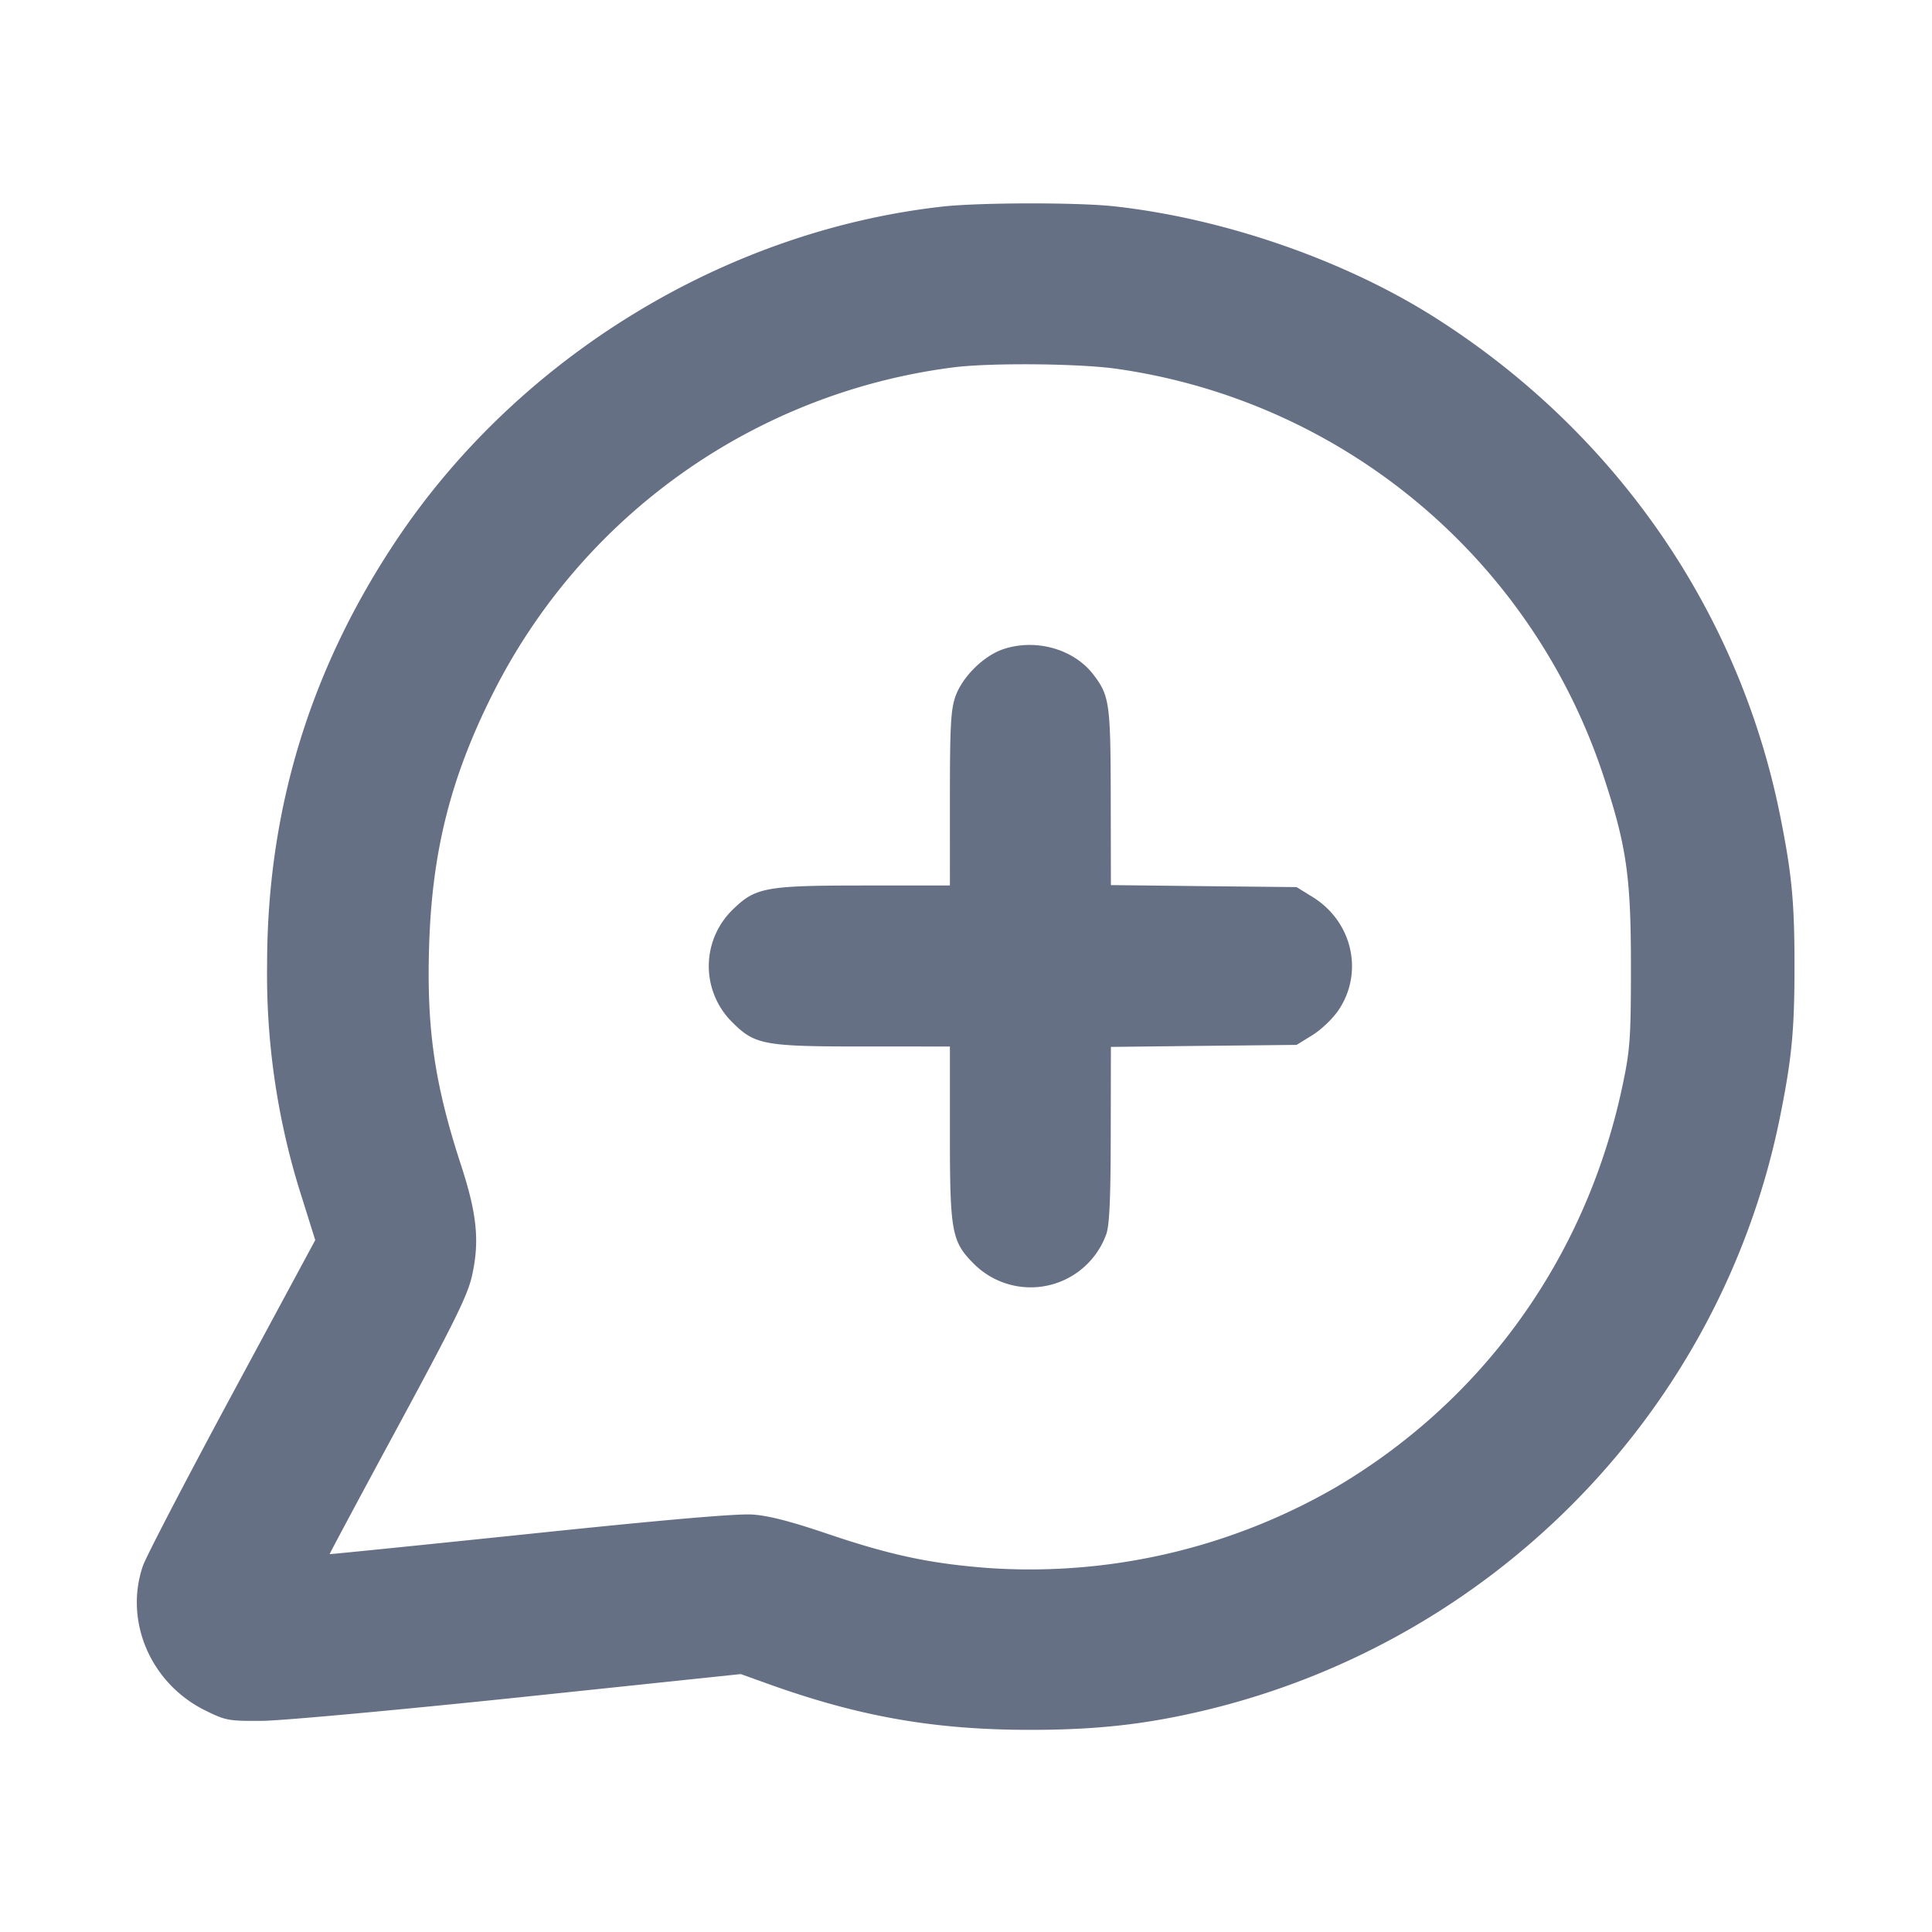 <svg width="24" height="24" fill="none" xmlns="http://www.w3.org/2000/svg"><path d="M11.7 2.567C9.007 2.871 6.451 4.432 4.931 6.7c-1.078 1.61-1.612 3.36-1.613 5.281a9.081 9.081 0 0 0 .438 2.913l.16.511-1.036 1.922c-.57 1.058-1.068 2.015-1.106 2.128-.234.69.101 1.461.778 1.794.254.125.287.131.707.128.243-.002 1.679-.134 3.192-.292l2.751-.289.329.118c1.141.411 2.076.575 3.269.575.814 0 1.423-.067 2.14-.236 3.636-.858 6.448-3.754 7.175-7.393.144-.717.177-1.068.177-1.86s-.033-1.143-.177-1.86c-.51-2.553-2.051-4.777-4.295-6.199-1.124-.712-2.625-1.231-3.988-1.379-.458-.049-1.676-.047-2.132.005m2.175 2.015a7.475 7.475 0 0 1 6.04 5.046c.29.876.345 1.255.345 2.372 0 .874-.01 1.03-.095 1.44-.439 2.141-1.713 3.938-3.565 5.032a7.589 7.589 0 0 1-4.33 1.006c-.716-.055-1.206-.159-1.986-.423-.467-.158-.738-.228-.94-.241-.19-.013-1.109.067-2.764.24-1.364.142-2.482.255-2.485.252-.003-.003.379-.717.849-1.586.707-1.308.866-1.631.92-1.874.095-.426.062-.763-.136-1.37-.33-1.009-.43-1.697-.397-2.735.037-1.169.268-2.083.789-3.121a7.46 7.46 0 0 1 5.72-4.056c.454-.059 1.577-.049 2.035.018m-1.402 3.479c-.25.08-.521.347-.607.598-.055.163-.066.374-.066 1.268V11h-1.053c-1.232 0-1.36.023-1.638.293a.978.978 0 0 0-.01 1.408c.278.278.393.299 1.628.299H11.8v1.073c0 1.236.021 1.35.3 1.629a.998.998 0 0 0 1.643-.372c.039-.111.054-.434.055-1.238l.002-1.087 1.153-.013 1.154-.012.196-.121c.11-.068.253-.205.325-.311.316-.471.171-1.102-.325-1.407l-.196-.121-1.154-.012-1.153-.013-.002-1.087c-.002-1.17-.015-1.266-.215-1.527-.24-.315-.706-.45-1.11-.32" fill="#667085" fill-rule="evenodd"/></svg>